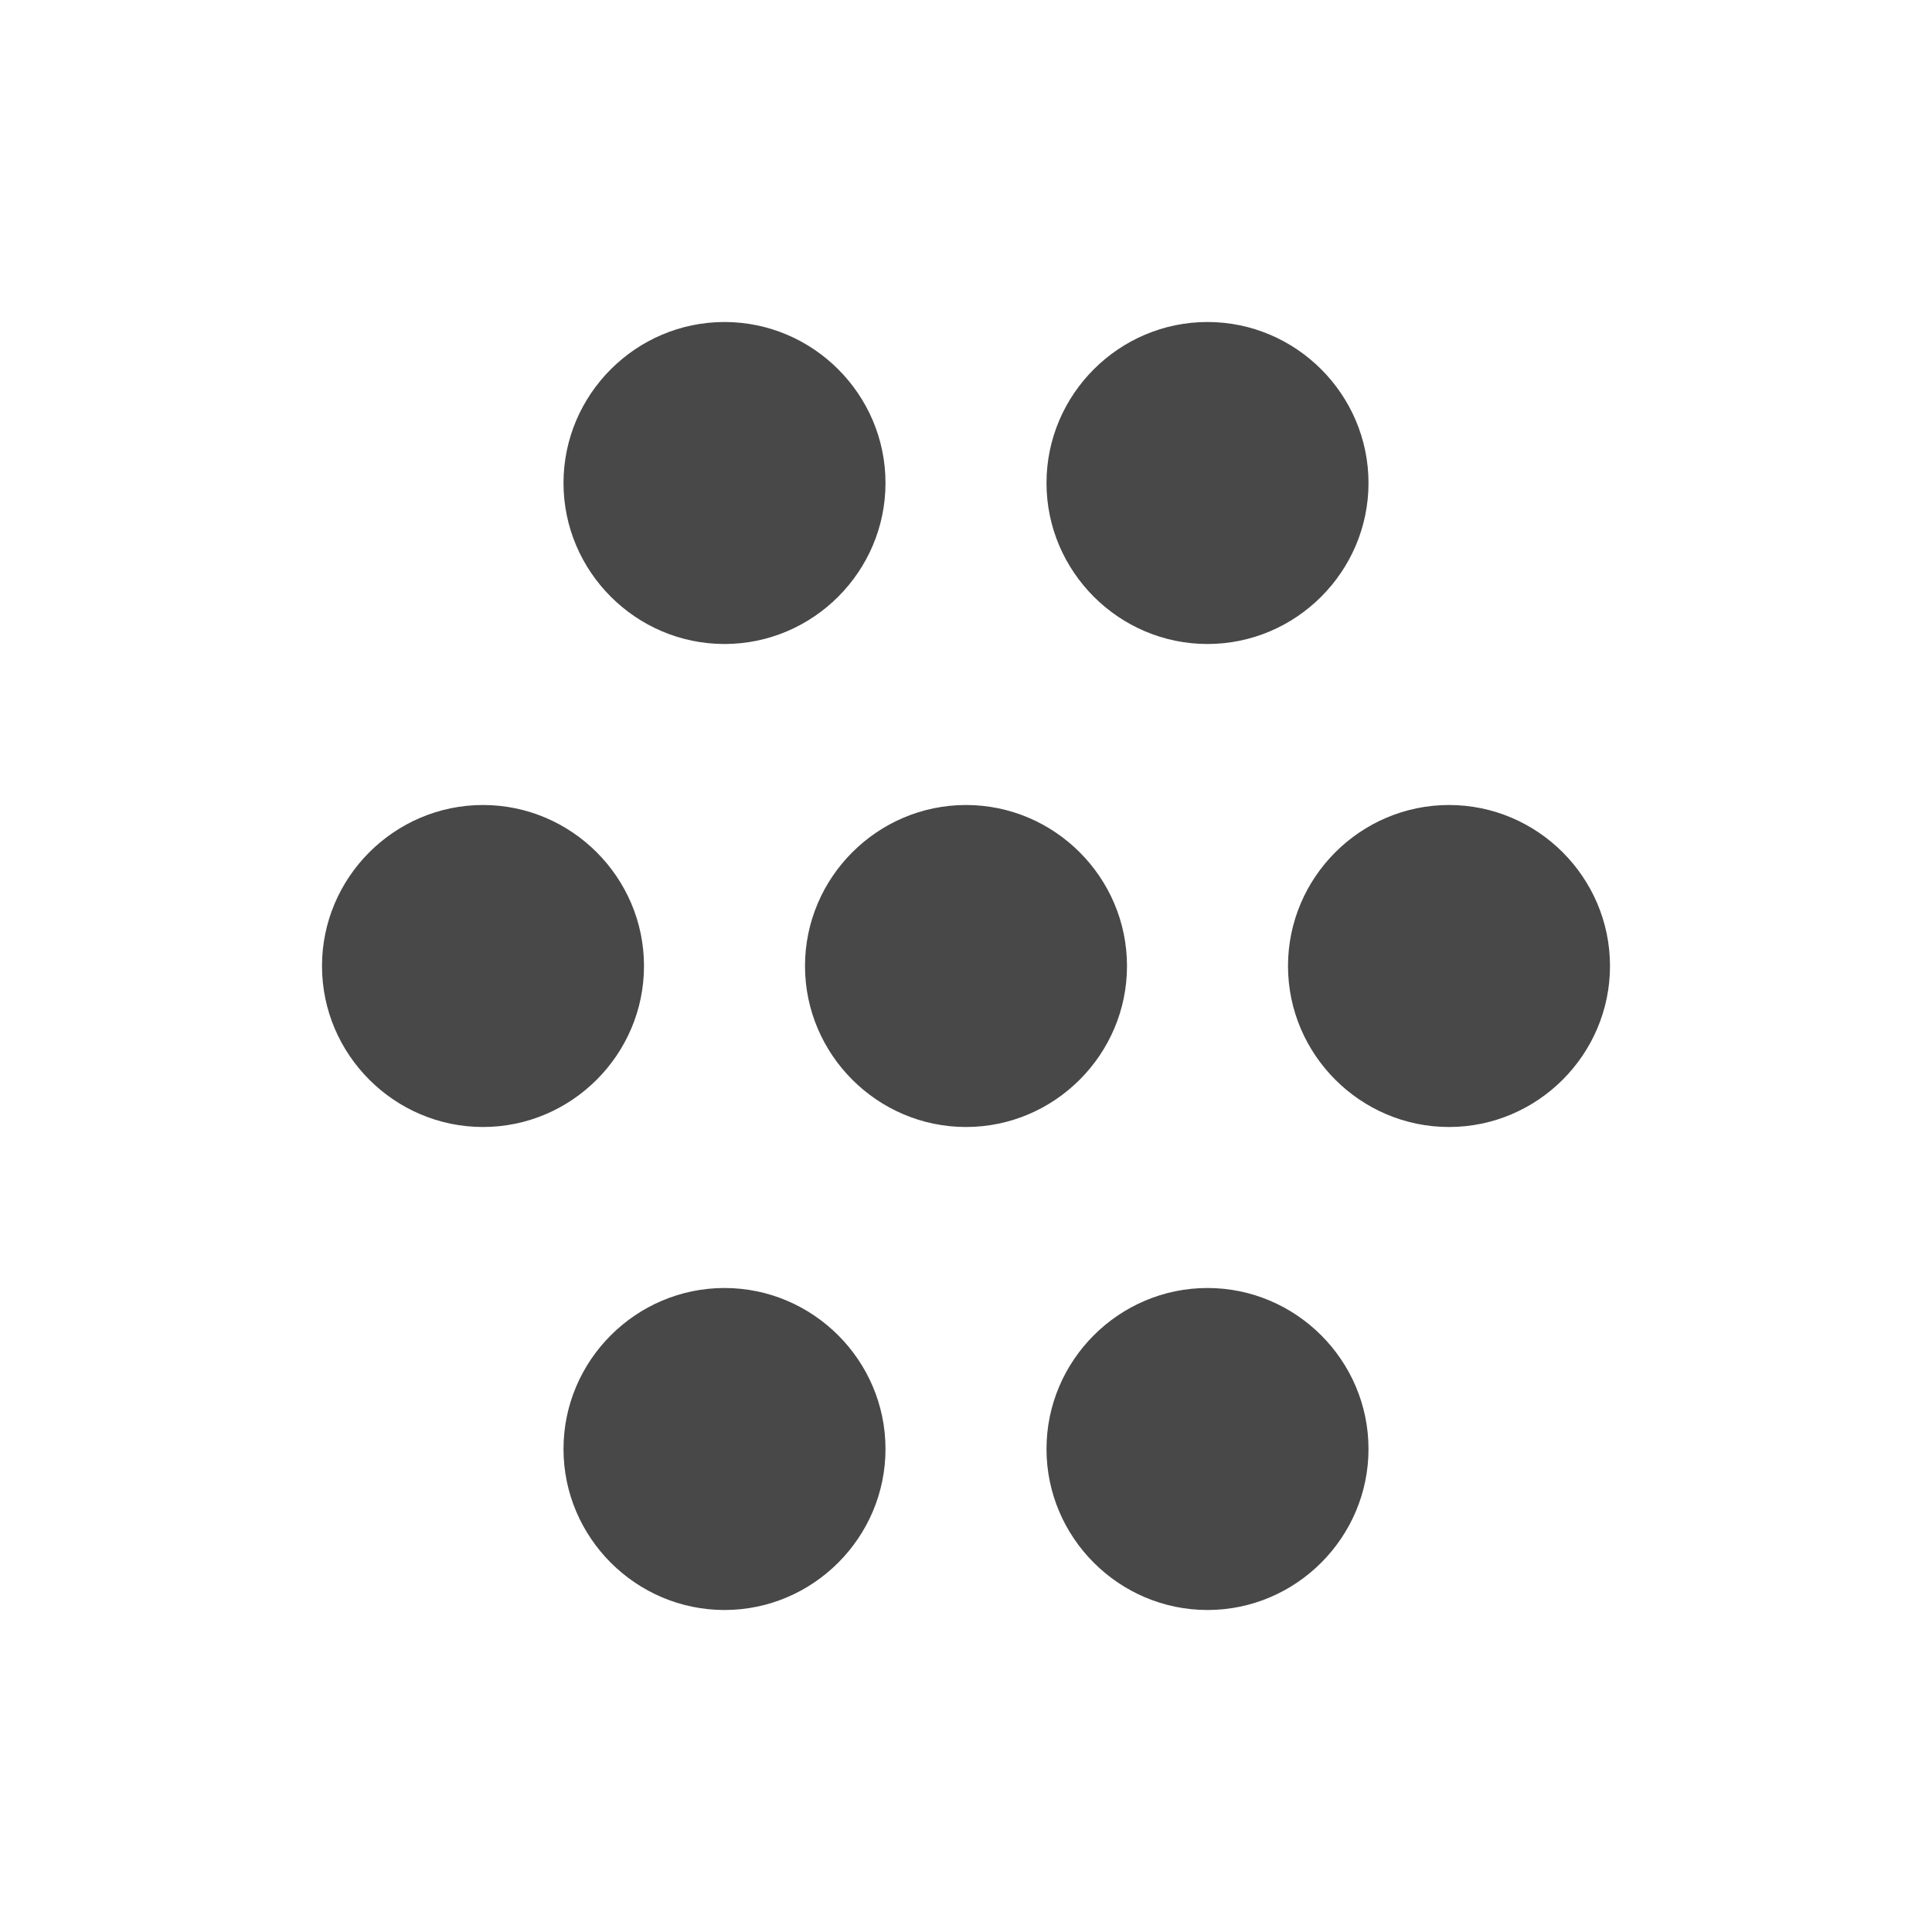 <?xml version="1.0" encoding="UTF-8"?><!DOCTYPE svg PUBLIC "-//W3C//DTD SVG 1.1//EN" "http://www.w3.org/Graphics/SVG/1.1/DTD/svg11.dtd"><svg xmlns="http://www.w3.org/2000/svg" xmlns:xlink="http://www.w3.org/1999/xlink" version="1.1" id="mdi-dots-hexagon" width="24" height="24" viewBox="0 0 24 24"><path fill="#484848" d="M16 12C16 10.9 16.9 10 18 10S20 10.9 20 12 19.1 14 18 14 16 13.1 16 12M10 12C10 10.9 10.9 10 12 10S14 10.9 14 12 13.1 14 12 14 10 13.1 10 12M4 12C4 10.9 4.9 10 6 10S8 10.9 8 12 7.1 14 6 14 4 13.1 4 12M13 18C13 16.9 13.9 16 15 16S17 16.9 17 18 16.1 20 15 20 13 19.1 13 18M7 18C7 16.9 7.9 16 9 16S11 16.9 11 18 10.1 20 9 20 7 19.1 7 18M13 6C13 4.9 13.9 4 15 4S17 4.9 17 6 16.1 8 15 8 13 7.1 13 6M7 6C7 4.9 7.9 4 9 4S11 4.9 11 6 10.1 8 9 8 7 7.1 7 6" /></svg>